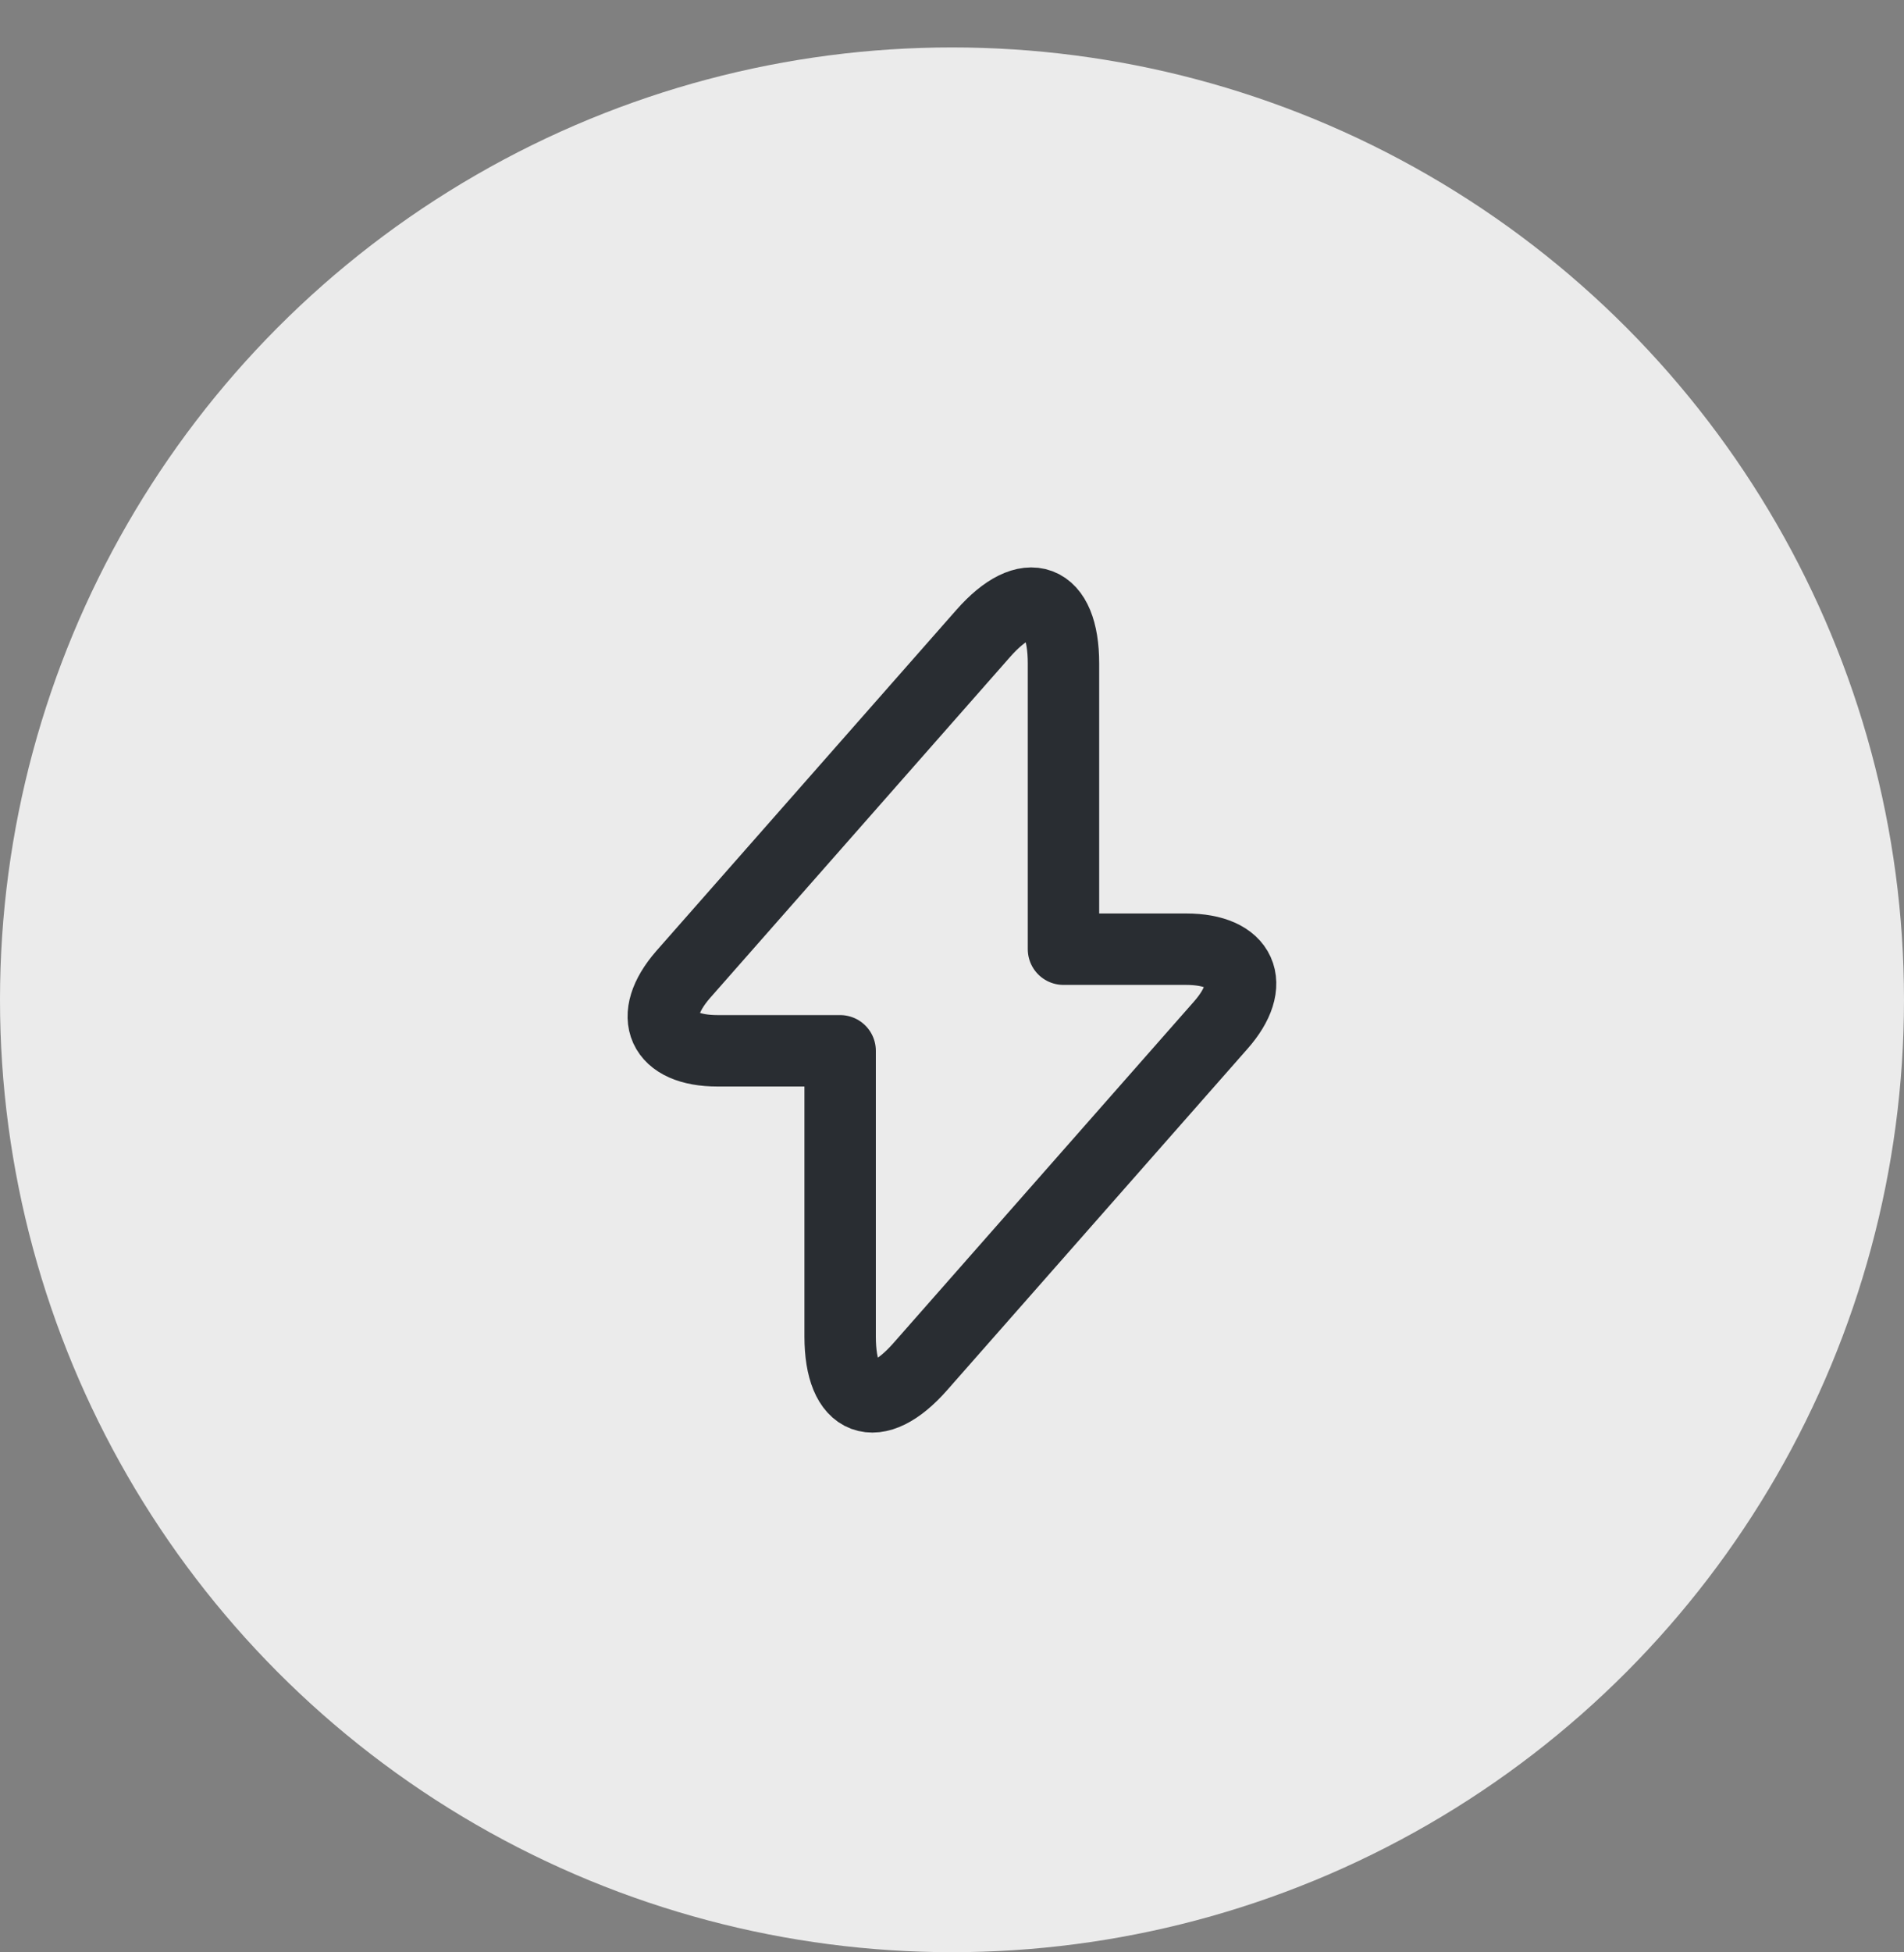 <svg width="40" height="41" viewBox="0 0 40 41" fill="none" xmlns="http://www.w3.org/2000/svg">
<rect x="0" y="0" width="40" height="41" fill="#808080" stroke="none"/>
<circle cx="20" cy="20.996" r="20" fill="#EBEBEB"/>
<path d="M15.075 22.067H17.65V28.067C17.65 29.467 18.408 29.75 19.333 28.7L25.642 21.533C26.417 20.658 26.092 19.933 24.917 19.933H22.342V13.933C22.342 12.533 21.583 12.25 20.658 13.3L14.35 20.467C13.583 21.35 13.908 22.067 15.075 22.067Z" stroke="#292D32" stroke-width="1.5" stroke-miterlimit="10" stroke-linecap="round" stroke-linejoin="round"/>
</svg>
